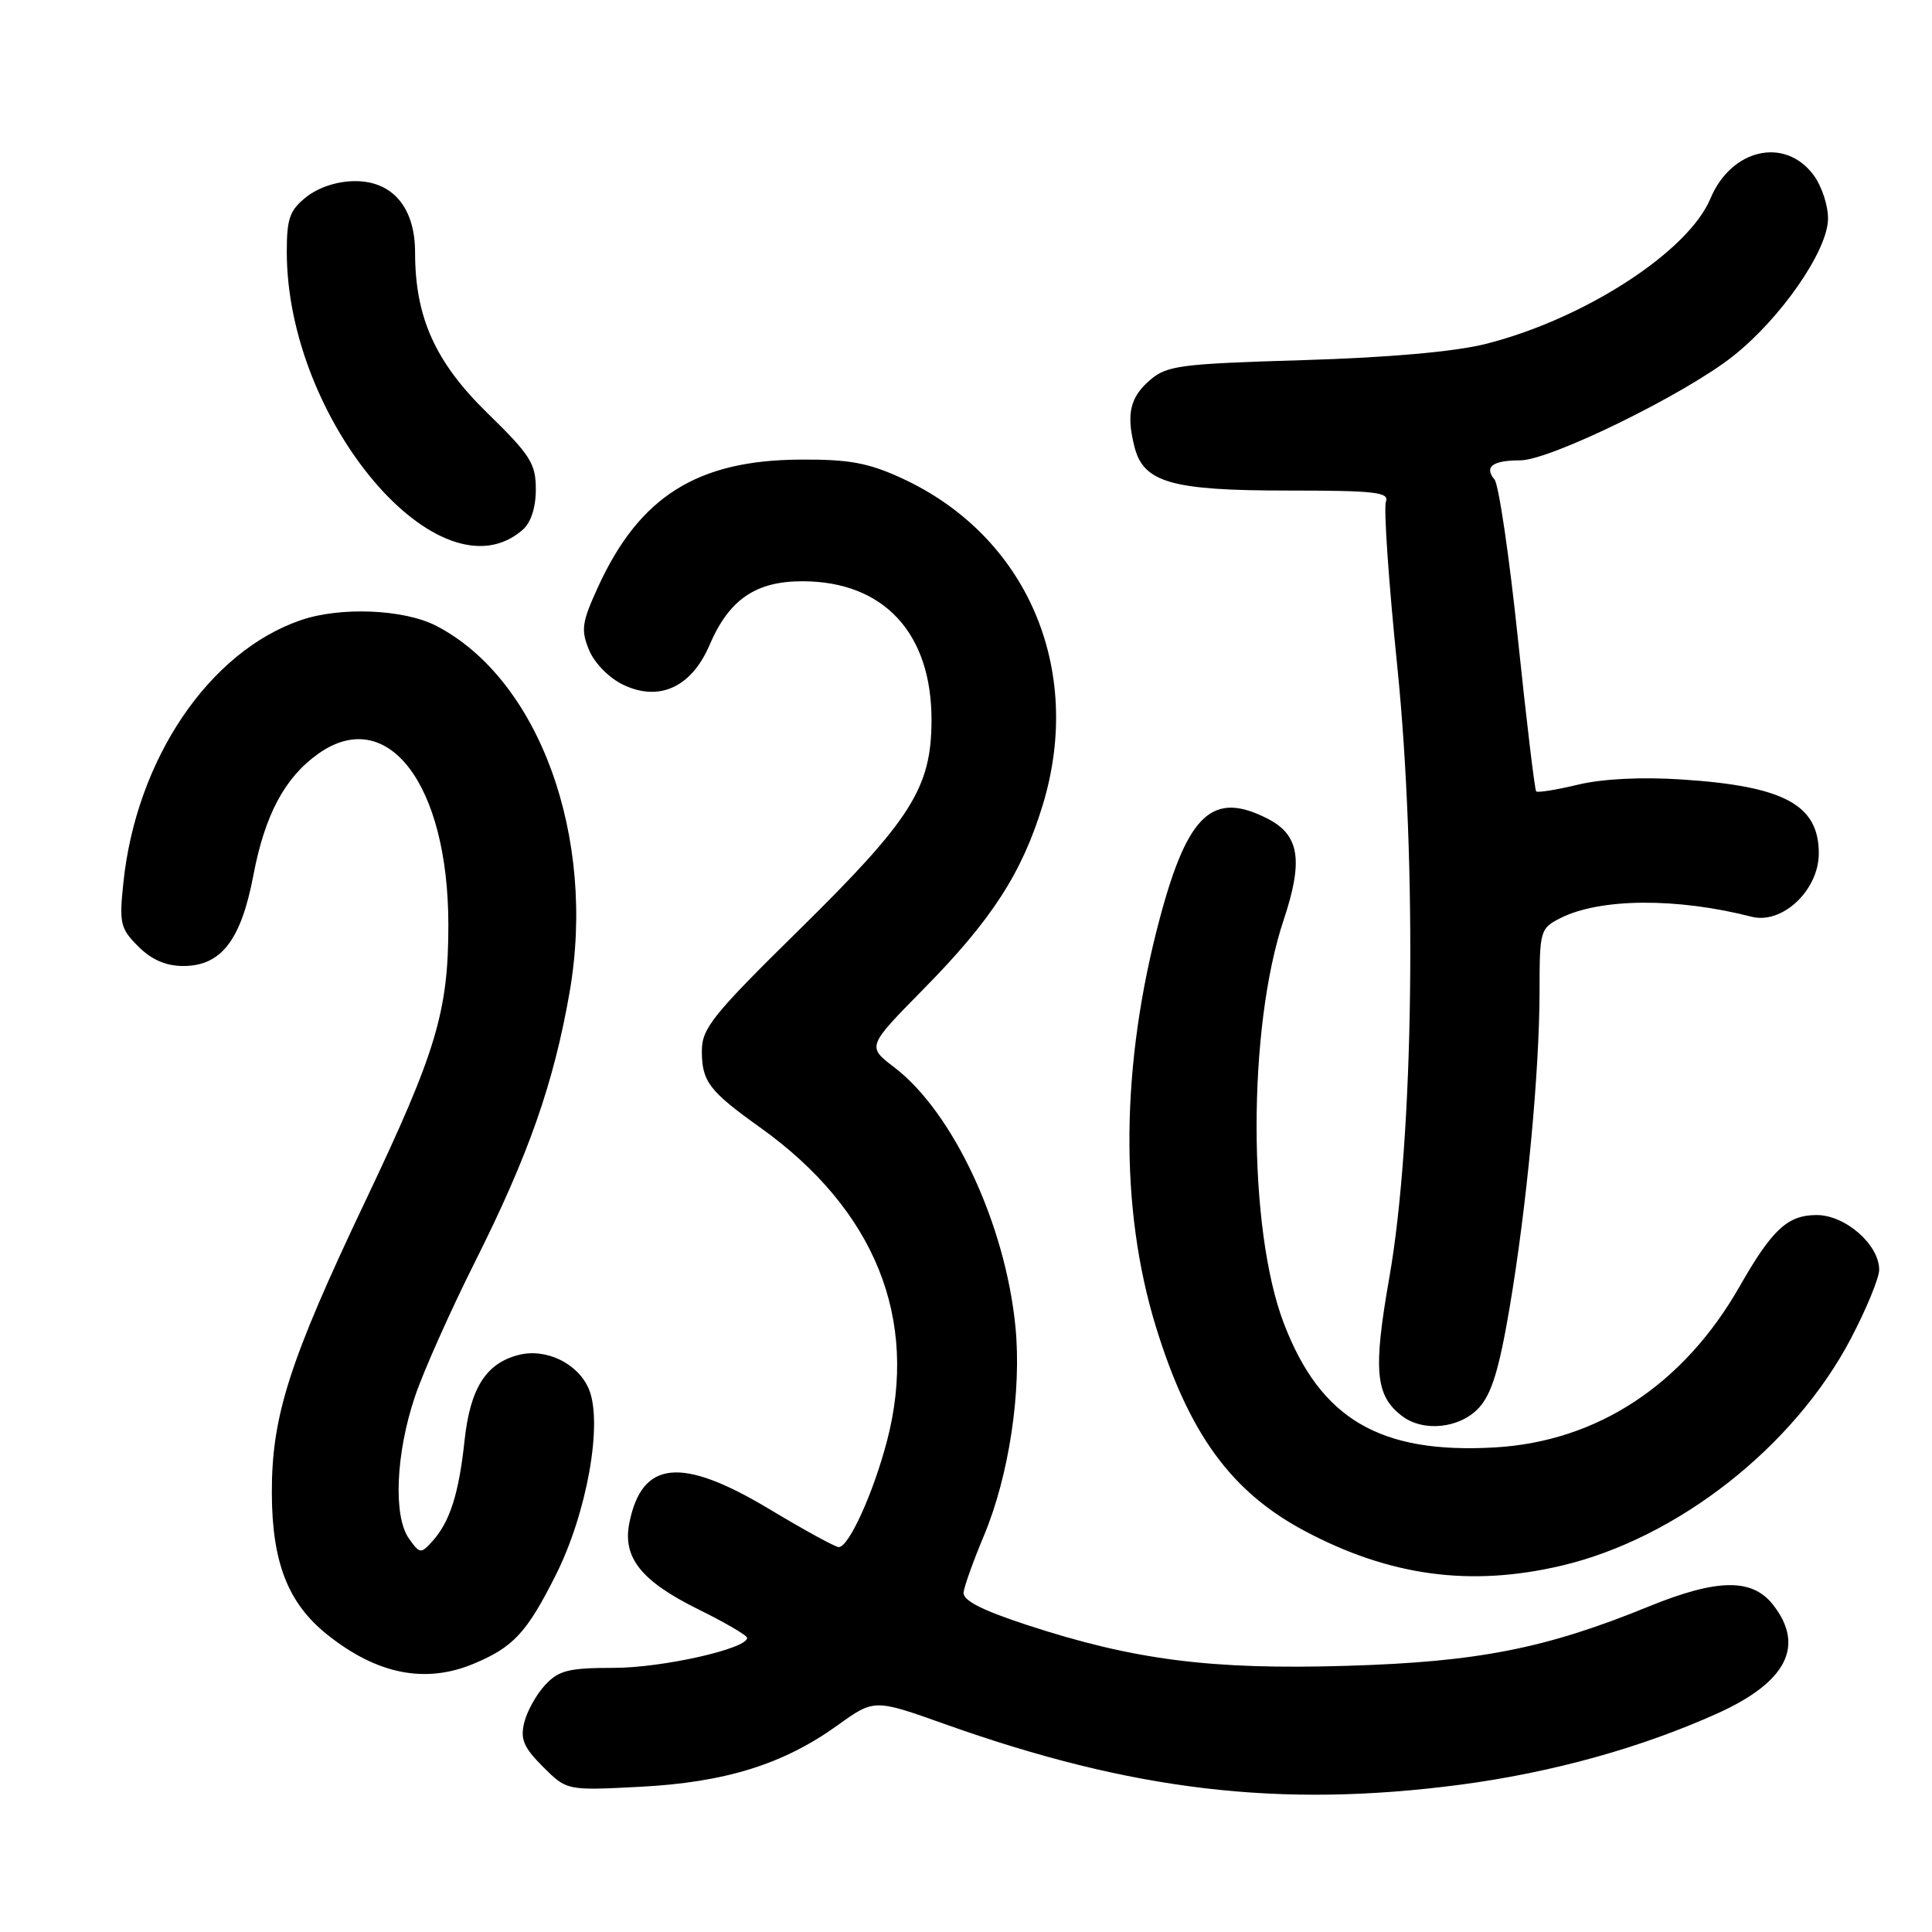<?xml version="1.0" encoding="UTF-8" standalone="no"?>
<!DOCTYPE svg PUBLIC "-//W3C//DTD SVG 1.1//EN" "http://www.w3.org/Graphics/SVG/1.1/DTD/svg11.dtd" >
<svg xmlns="http://www.w3.org/2000/svg" xmlns:xlink="http://www.w3.org/1999/xlink" version="1.1" viewBox="0 0 256 256">
 <g >
 <path fill="currentColor"
d=" M 193.44 236.49 C 205.59 234.89 217.43 231.61 227.60 227.02 C 236.75 222.88 239.20 218.07 234.93 212.63 C 232.15 209.10 227.55 209.17 218.44 212.88 C 204.79 218.45 195.83 220.21 178.50 220.73 C 160.44 221.27 150.27 219.97 136.00 215.29 C 130.06 213.34 127.55 212.05 127.68 211.00 C 127.77 210.18 128.99 206.78 130.39 203.45 C 133.70 195.52 135.39 184.32 134.55 175.79 C 133.21 162.19 126.28 147.37 118.49 141.42 C 114.88 138.67 114.88 138.67 122.35 131.08 C 131.40 121.90 135.41 115.70 138.17 106.66 C 143.67 88.58 136.04 70.94 119.41 63.33 C 115.02 61.32 112.45 60.85 105.99 60.90 C 92.37 60.98 84.73 65.80 79.25 77.76 C 77.09 82.48 76.95 83.47 78.06 86.15 C 78.78 87.88 80.72 89.85 82.59 90.74 C 87.36 93.02 91.62 91.05 94.01 85.49 C 96.60 79.42 100.15 77.00 106.38 77.02 C 117.14 77.05 123.48 83.93 123.43 95.50 C 123.40 104.40 120.74 108.60 105.91 123.19 C 94.44 134.47 93.00 136.26 93.00 139.25 C 93.00 143.30 93.95 144.56 100.70 149.38 C 115.93 160.27 121.78 174.70 117.53 190.94 C 115.72 197.85 112.47 205.00 111.14 205.00 C 110.69 205.00 106.58 202.75 102.00 200.00 C 90.29 192.96 85.06 193.47 83.39 201.80 C 82.47 206.39 84.97 209.51 92.54 213.25 C 96.09 215.00 99.00 216.70 99.00 217.03 C 99.00 218.47 87.74 221.00 81.34 221.00 C 75.38 221.00 74.04 221.33 72.25 223.25 C 71.09 224.49 69.84 226.73 69.47 228.22 C 68.92 230.44 69.38 231.54 71.95 234.11 C 75.11 237.26 75.11 237.26 84.80 236.76 C 96.07 236.18 103.78 233.79 110.97 228.62 C 115.84 225.12 115.84 225.12 125.17 228.44 C 150.04 237.30 169.62 239.61 193.44 236.49 Z  M 62.75 220.46 C 68.02 218.26 69.79 216.35 73.61 208.77 C 77.77 200.53 79.90 188.60 78.04 184.09 C 76.63 180.69 72.40 178.61 68.75 179.53 C 64.41 180.62 62.31 183.92 61.56 190.84 C 60.80 197.96 59.61 201.67 57.27 204.25 C 55.77 205.91 55.61 205.89 54.17 203.84 C 52.09 200.87 52.45 192.57 54.98 185.06 C 56.10 181.72 59.70 173.66 62.97 167.14 C 70.03 153.07 73.37 143.54 75.47 131.50 C 79.06 110.92 71.43 89.96 57.79 82.92 C 53.55 80.73 45.15 80.37 39.90 82.16 C 27.72 86.31 18.06 100.58 16.35 116.94 C 15.78 122.35 15.94 123.03 18.32 125.41 C 20.08 127.17 21.99 128.00 24.28 128.00 C 29.30 128.00 31.93 124.60 33.57 116.00 C 35.10 107.96 37.72 103.05 42.15 99.89 C 51.34 93.35 59.39 103.90 59.41 122.50 C 59.42 134.01 57.81 139.37 48.48 159.00 C 38.33 180.35 35.99 187.63 36.02 197.86 C 36.05 207.05 38.17 212.46 43.38 216.61 C 49.96 221.86 56.35 223.13 62.75 220.46 Z  M 206.90 207.46 C 222.28 203.84 237.74 191.70 245.26 177.35 C 247.32 173.42 249.00 169.33 249.00 168.25 C 249.00 164.92 244.52 161.00 240.72 161.00 C 236.87 161.00 234.82 162.90 230.49 170.49 C 223.06 183.50 211.65 191.00 198.10 191.79 C 182.86 192.67 174.97 188.04 170.12 175.36 C 165.31 162.80 165.30 136.22 170.09 121.90 C 172.71 114.05 172.19 110.67 168.04 108.52 C 160.74 104.74 157.42 107.76 153.72 121.53 C 148.49 141.02 148.30 160.03 153.18 175.86 C 157.54 189.98 163.13 197.66 172.84 202.84 C 184.12 208.85 194.84 210.30 206.90 207.46 Z  M 195.92 186.59 C 197.63 184.76 198.62 181.56 200.02 173.34 C 202.31 159.83 203.99 142.06 204.00 131.28 C 204.00 123.31 204.09 123.01 206.75 121.66 C 212.02 119.00 222.18 118.93 232.09 121.47 C 236.16 122.52 241.00 117.96 241.00 113.07 C 241.00 106.65 236.42 104.17 222.91 103.29 C 217.53 102.93 212.37 103.19 209.10 103.97 C 206.24 104.66 203.74 105.06 203.55 104.86 C 203.36 104.66 202.27 95.56 201.13 84.63 C 199.99 73.71 198.59 64.21 198.03 63.54 C 196.63 61.85 197.77 61.00 201.42 61.00 C 205.38 61.00 223.20 52.28 229.61 47.21 C 235.91 42.24 242.10 33.34 242.22 29.09 C 242.27 27.32 241.41 24.68 240.30 23.19 C 236.51 18.09 229.40 19.71 226.64 26.31 C 223.70 33.36 209.89 42.29 196.87 45.57 C 192.81 46.60 184.03 47.38 172.66 47.72 C 156.34 48.21 154.61 48.43 152.36 50.38 C 149.73 52.65 149.22 54.88 150.33 59.23 C 151.53 63.94 155.26 65.00 170.56 65.00 C 182.22 65.00 184.13 65.22 183.64 66.48 C 183.33 67.30 184.00 77.09 185.14 88.23 C 187.81 114.50 187.34 150.78 184.10 169.24 C 181.93 181.61 182.23 184.93 185.79 187.64 C 188.60 189.77 193.39 189.28 195.92 186.59 Z  M 69.25 70.21 C 70.35 69.26 71.00 67.26 71.00 64.84 C 71.00 61.43 70.28 60.29 64.60 54.75 C 57.68 48.00 55.00 42.06 55.00 33.45 C 55.00 27.52 52.04 24.00 47.06 24.00 C 44.74 24.00 42.25 24.80 40.63 26.07 C 38.39 27.84 38.00 28.92 38.00 33.36 C 38.00 55.74 58.33 79.72 69.25 70.21 Z "/>
</g>
</svg>